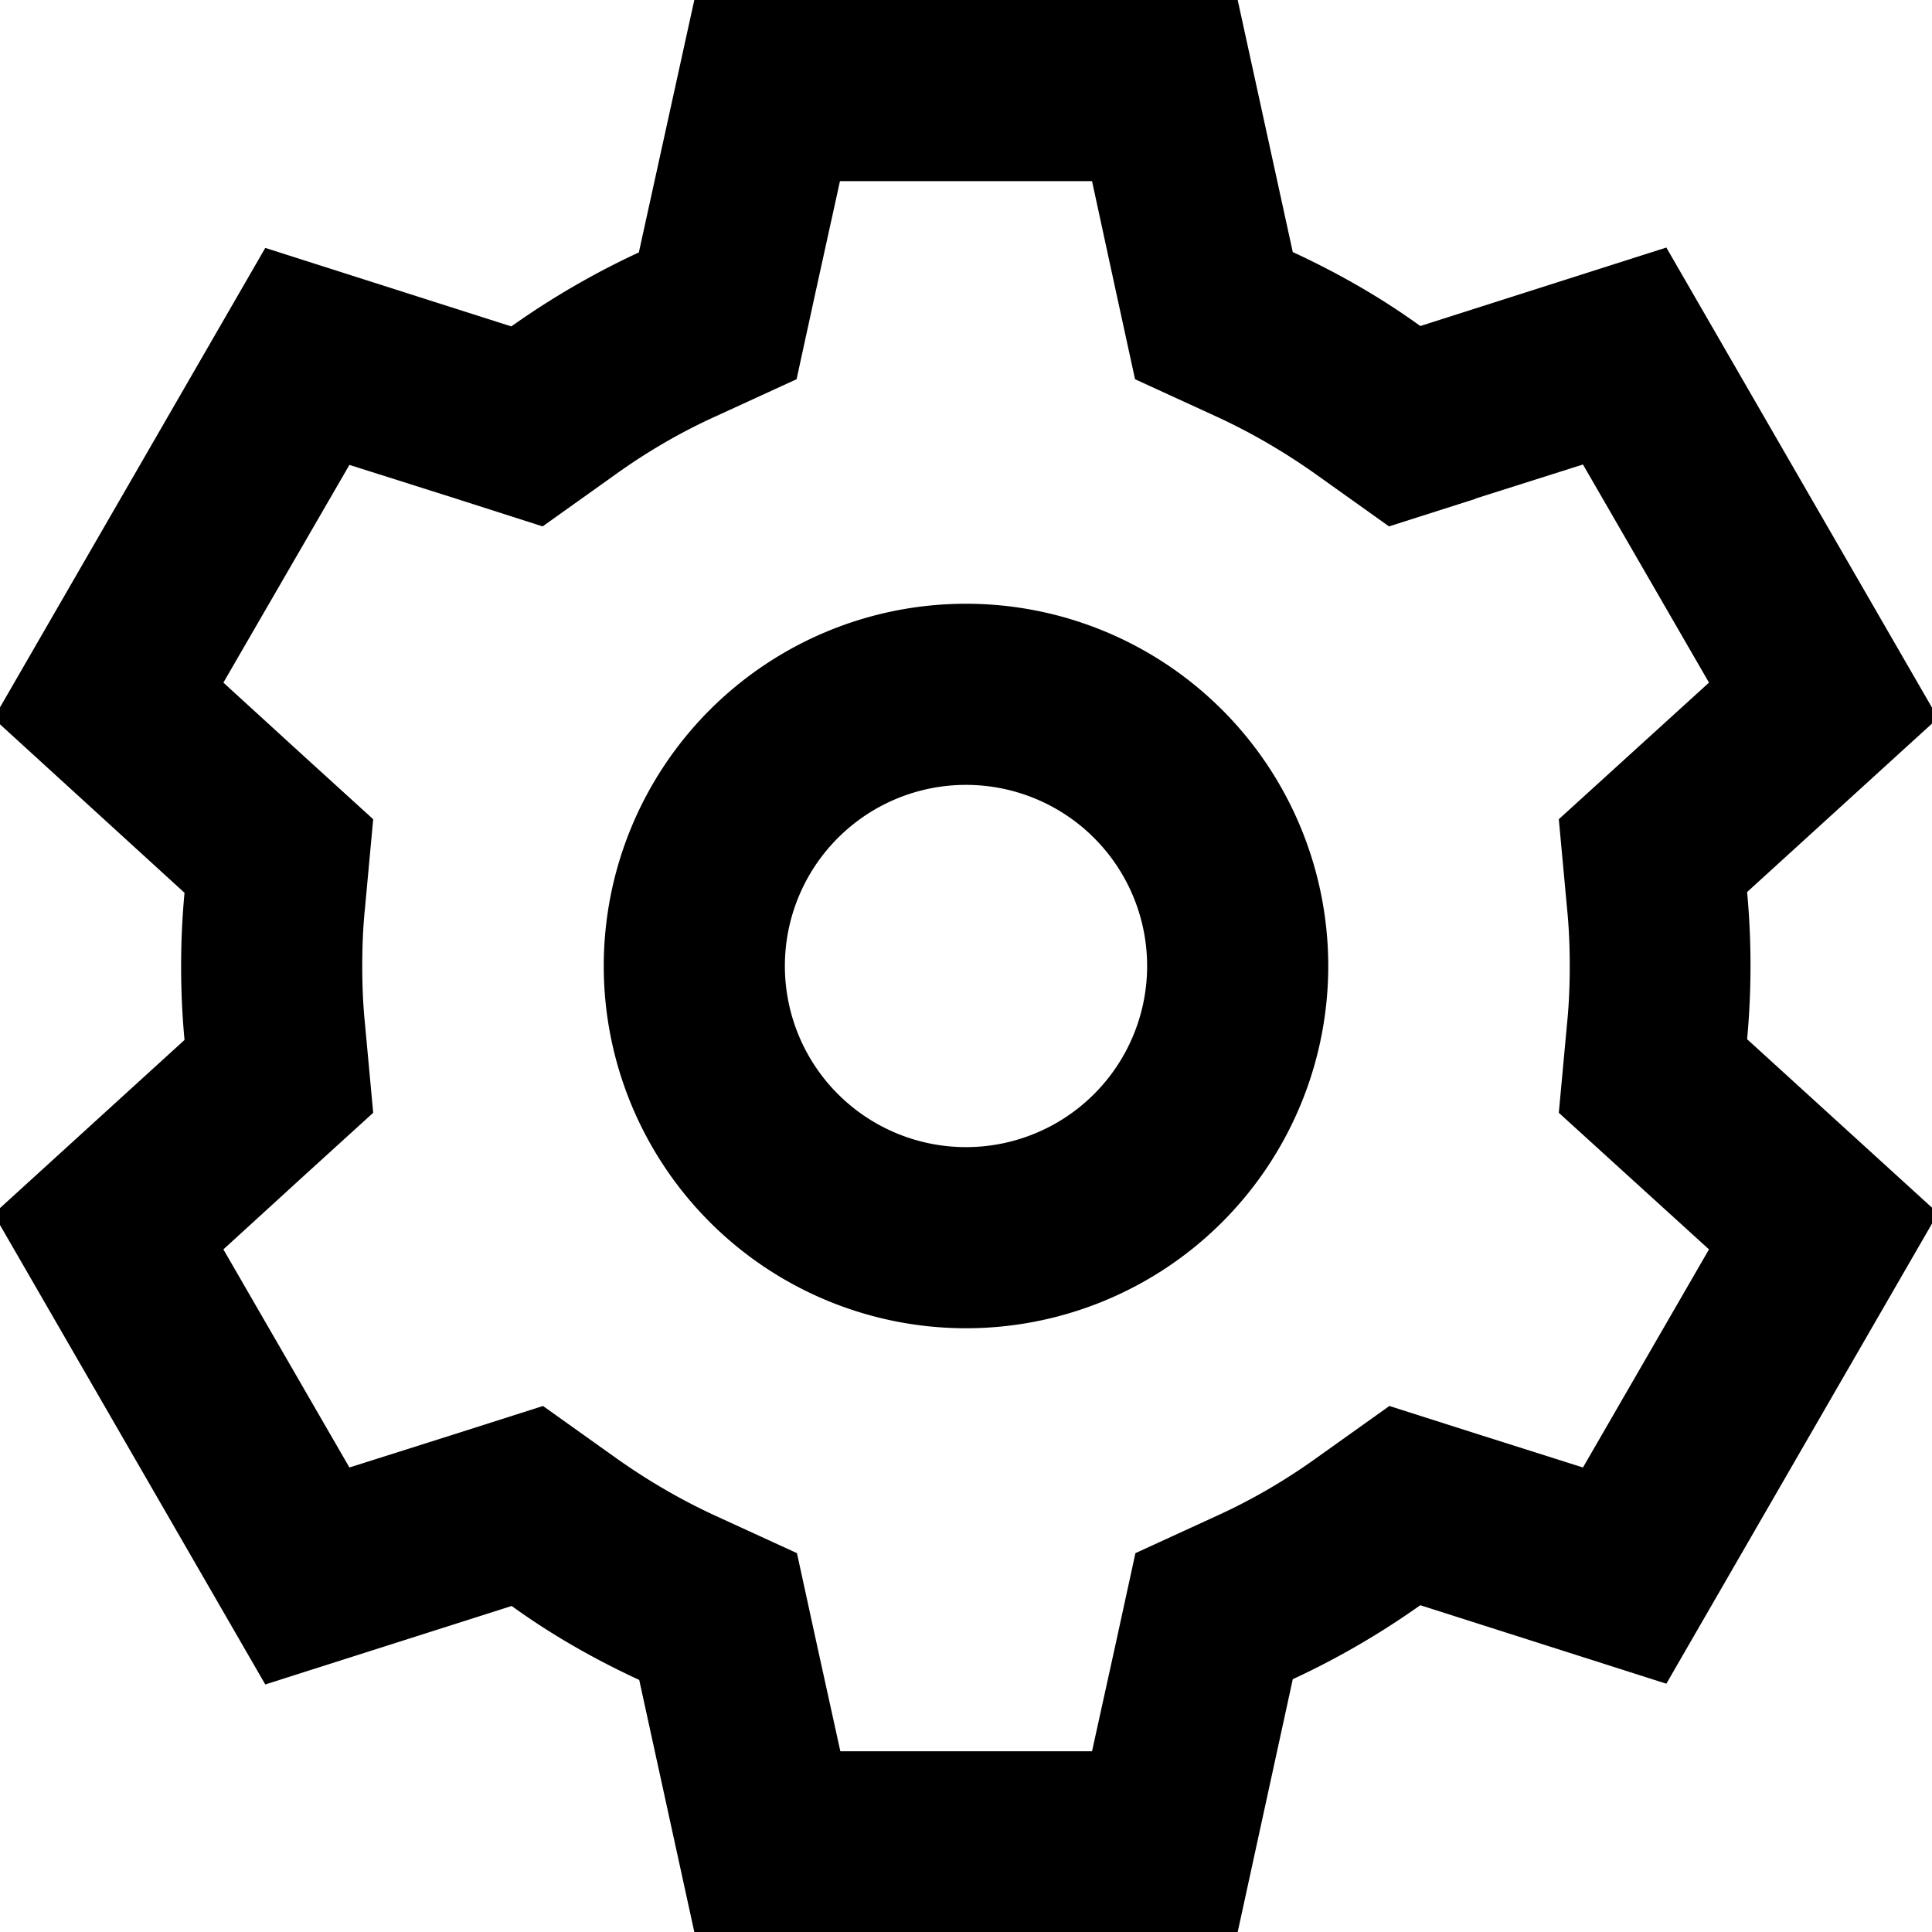 <svg fill="currentColor" xmlns="http://www.w3.org/2000/svg" viewBox="0 0 512 512"><!--! Font Awesome Pro 6.4.2 by @fontawesome - https://fontawesome.com License - https://fontawesome.com/license (Commercial License) Copyright 2023 Fonticons, Inc. --><path d="M328 0l14.6 66.8c11.9 5.5 23.3 12 33.8 19.6l65.2-20.8 72 124.7-50.6 46.1c.6 6.4 .9 12.9 .9 19.5s-.3 13.1-.9 19.5l50.6 46.1-72 124.7-65.2-20.8c-10.6 7.5-21.9 14.1-33.8 19.6L328 512H184l-14.6-66.8c-11.9-5.5-23.3-12-33.8-19.6L70.3 446.4l-72-124.7 50.6-46.1c-.6-6.4-.9-12.9-.9-19.5s.3-13.1 .9-19.5L-1.7 190.4l72-124.7 65.2 20.8c10.6-7.5 21.9-14.1 33.8-19.6L184 0H328zm63 132.2l-22.9 7.3-19.5-13.9c-8.2-5.8-16.9-10.9-26-15.1l-21.8-10-5.1-23.4L289.4 48H222.6l-6.4 29.1-5.1 23.4-21.8 10c-9.2 4.2-17.9 9.3-26 15.1l-19.5 13.9L121 132.2l-28.4-9L59.2 180.9l22 20.1 17.7 16.1-2.2 23.8c-.5 5-.7 10-.7 15.1s.2 10.1 .7 15.1l2.2 23.8L81.2 311l-22 20.1 33.4 57.8 28.4-9 22.9-7.3 19.5 13.9c8.2 5.8 16.9 10.9 26 15.1l21.8 10 5.1 23.4 6.4 29.1h66.7l6.4-29.1 5.1-23.4 21.8-10c9.2-4.2 17.9-9.3 26-15.1l19.5-13.9 22.9 7.3 28.4 9 33.4-57.8L430.8 311l-17.7-16.1 2.2-23.8c.5-5 .7-10 .7-15.1s-.2-10.1-.7-15.1l-2.2-23.8L430.8 201l22.1-20.1-33.4-57.8-28.4 9zM304 256a48 48 0 1 0 -96 0 48 48 0 1 0 96 0zm-144 0a96 96 0 1 1 192 0 96 96 0 1 1 -192 0z"/></svg>